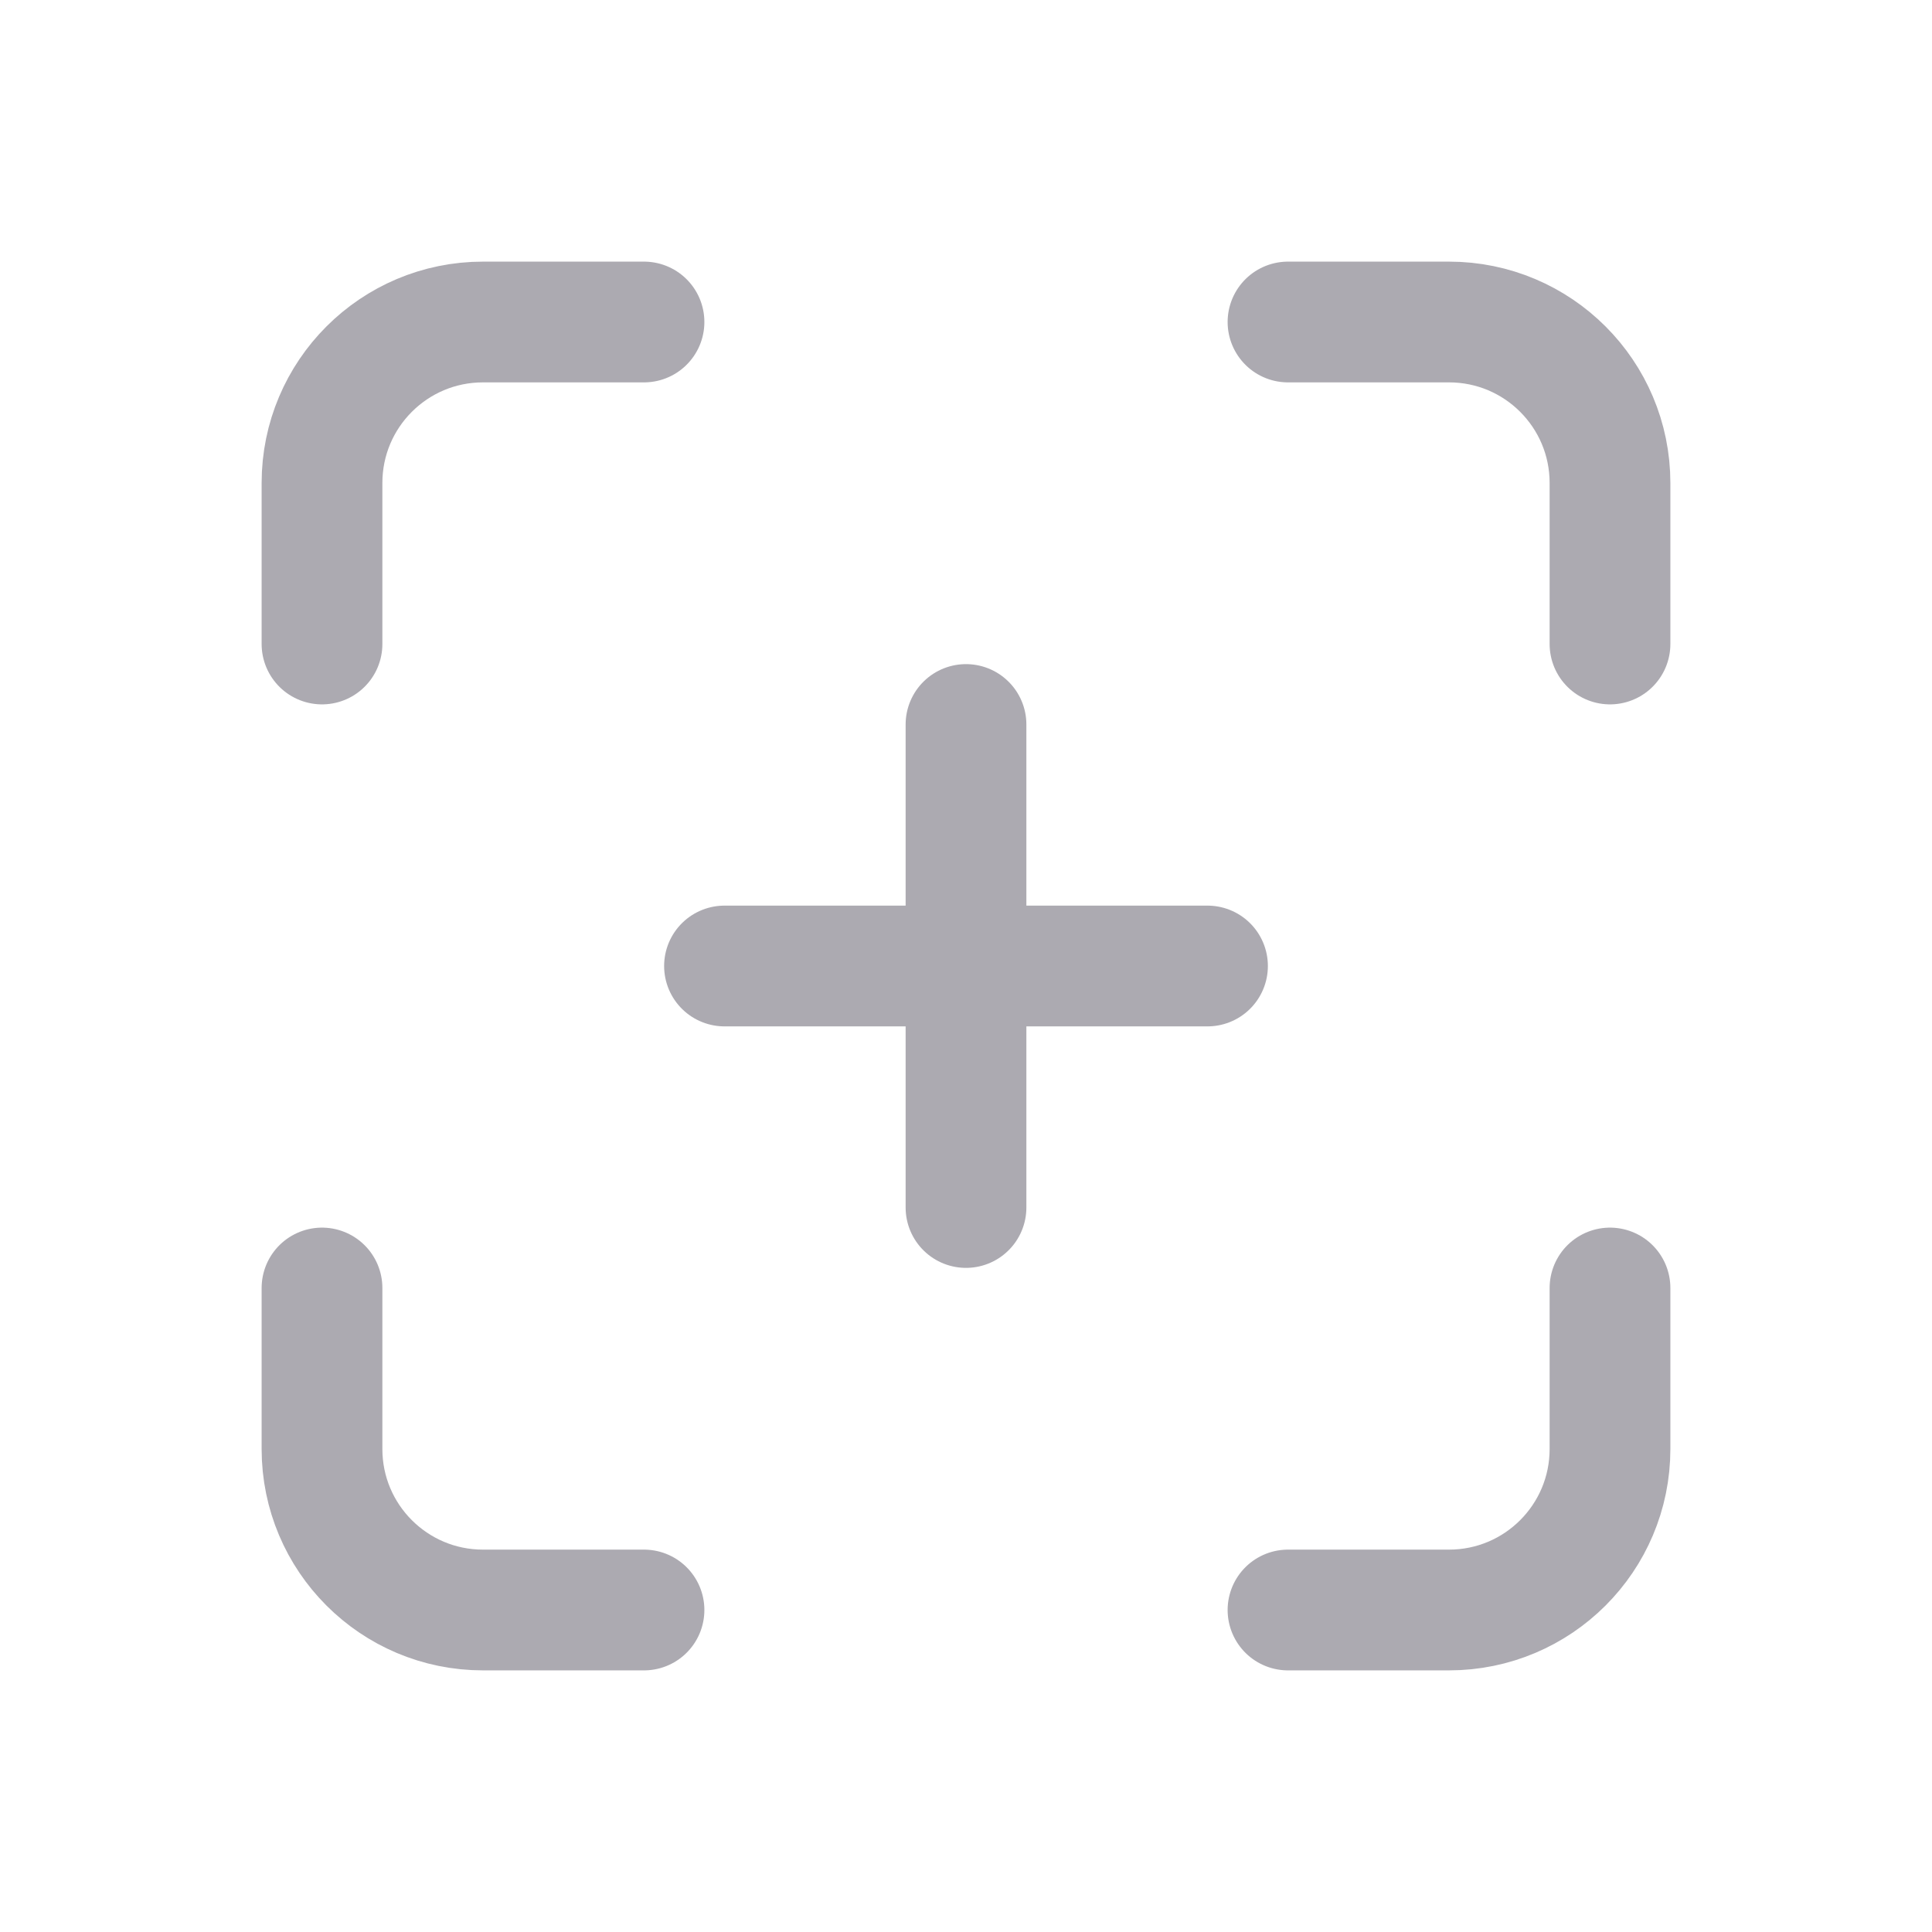 <svg width="24" height="24" viewBox="0 0 24 24" fill="none" xmlns="http://www.w3.org/2000/svg">
<path d="M4 8V6C4 4.895 4.895 4 6 4H8" stroke="#ACAAB1" stroke-width="1.5" stroke-linecap="round" stroke-linejoin="round"/>
<path d="M4 16V18C4 19.105 4.895 20 6 20H8" stroke="#ACAAB1" stroke-width="1.5" stroke-linecap="round" stroke-linejoin="round"/>
<path d="M16 4H18C19.105 4 20 4.895 20 6V8" stroke="#ACAAB1" stroke-width="1.5" stroke-linecap="round" stroke-linejoin="round"/>
<path d="M16 20H18C19.105 20 20 19.105 20 18V16" stroke="#ACAAB1" stroke-width="1.5" stroke-linecap="round" stroke-linejoin="round"/>
<path d="M9 12H15" stroke="#ACAAB1" stroke-width="1.5" stroke-linecap="round" stroke-linejoin="round"/>
<path d="M12 9V15" stroke="#ACAAB1" stroke-width="1.5" stroke-linecap="round" stroke-linejoin="round"/>
</svg>
